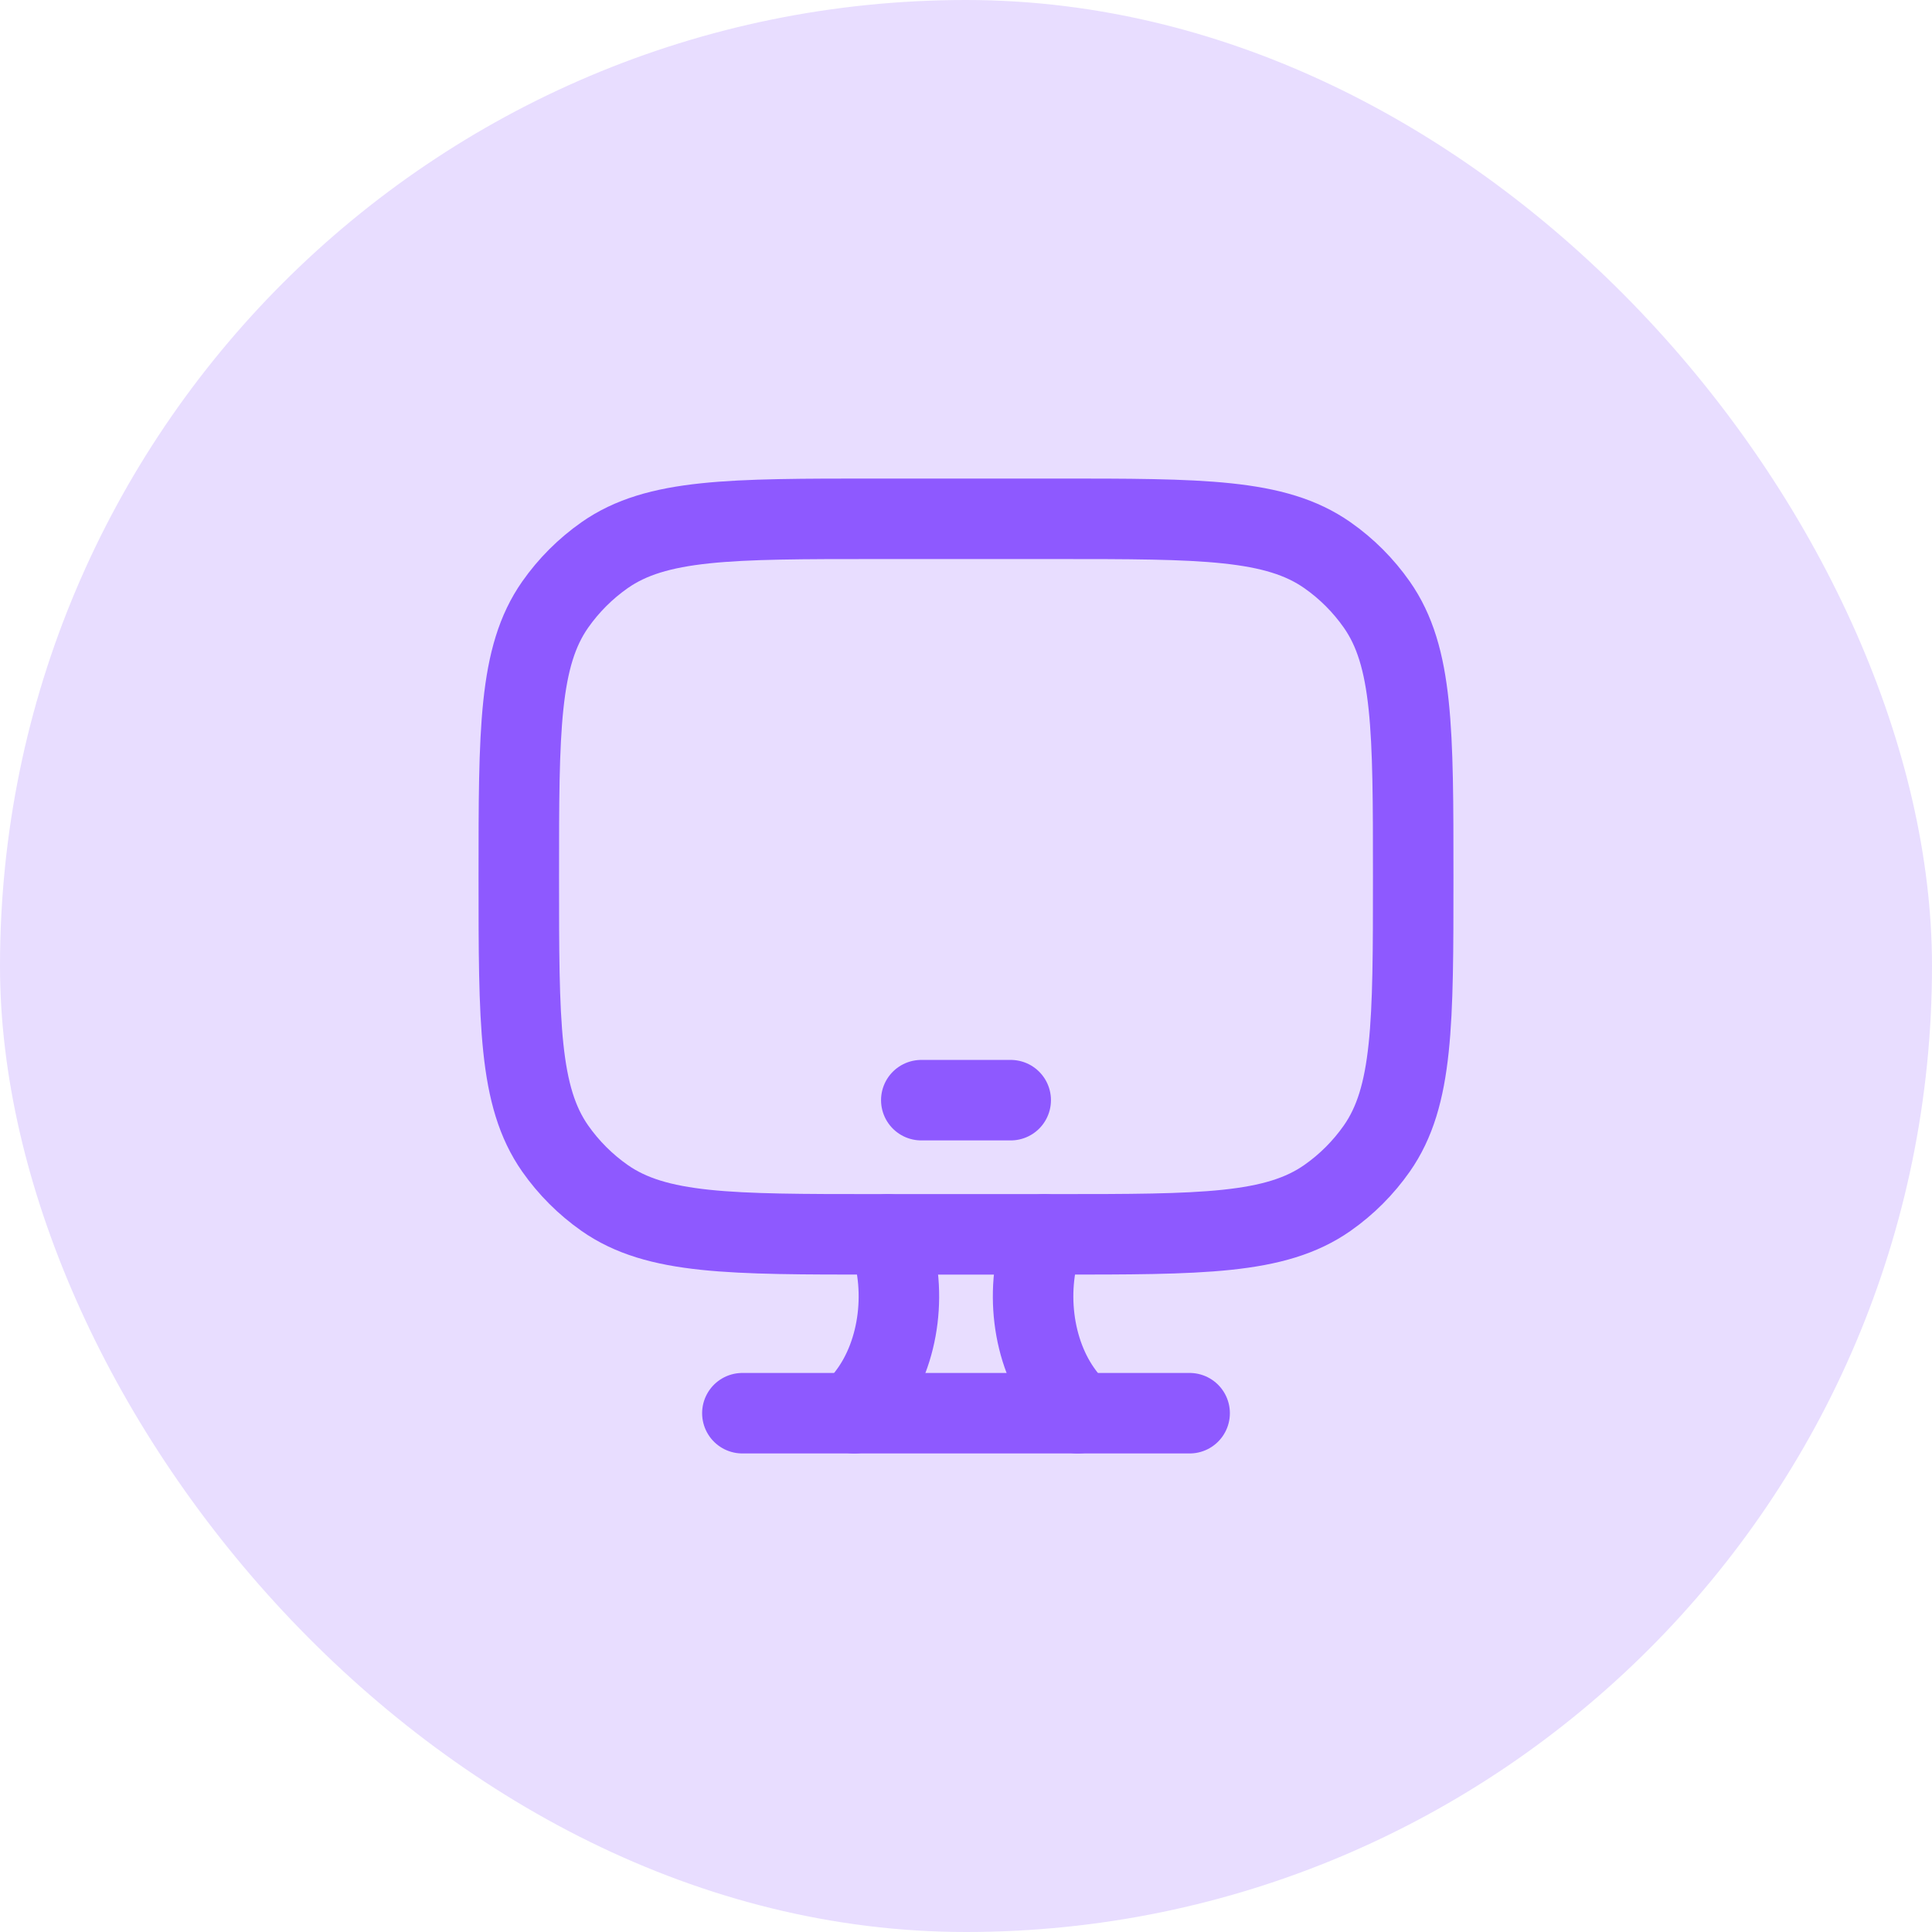 <svg width="36" height="36" viewBox="0 0 36 36" fill="none" xmlns="http://www.w3.org/2000/svg">
<rect width="36" height="36" rx="18" fill="#8E59FF" fill-opacity="0.2"/>
<g clip-path="url(#clip0_181_321)">
<path d="M19.667 9.667H16.333C13.601 9.667 12.234 9.667 11.266 10.345C10.908 10.596 10.596 10.908 10.345 11.266C9.667 12.234 9.667 13.601 9.667 16.333C9.667 19.066 9.667 20.432 10.345 21.401C10.596 21.759 10.908 22.071 11.266 22.322C12.234 23 13.601 23 16.333 23H19.667C22.399 23 23.766 23 24.734 22.322C25.093 22.071 25.404 21.759 25.655 21.401C26.333 20.432 26.333 19.066 26.333 16.333C26.333 13.601 26.333 12.234 25.655 11.266C25.404 10.908 25.093 10.596 24.734 10.345C23.766 9.667 22.399 9.667 19.667 9.667Z" stroke="#8E59FF" stroke-width="1.5" stroke-linecap="round"/>
<path d="M17.167 20.5H18.833" stroke="#8E59FF" stroke-width="1.5" stroke-linecap="round" stroke-linejoin="round"/>
<path d="M20.083 26.333L19.82 25.984C19.228 25.197 19.081 23.995 19.456 23M15.917 26.333L16.18 25.984C16.772 25.197 16.919 23.995 16.544 23" stroke="#8E59FF" stroke-width="1.5" stroke-linecap="round"/>
<path d="M13.833 26.333H22.167" stroke="#8E59FF" stroke-width="1.5" stroke-linecap="round"/>
</g>
<defs>
<clipPath id="clip0_181_321">
<rect width="20" height="20" fill="white" transform="translate(8 8)"/>
</clipPath>
</defs>
</svg>
